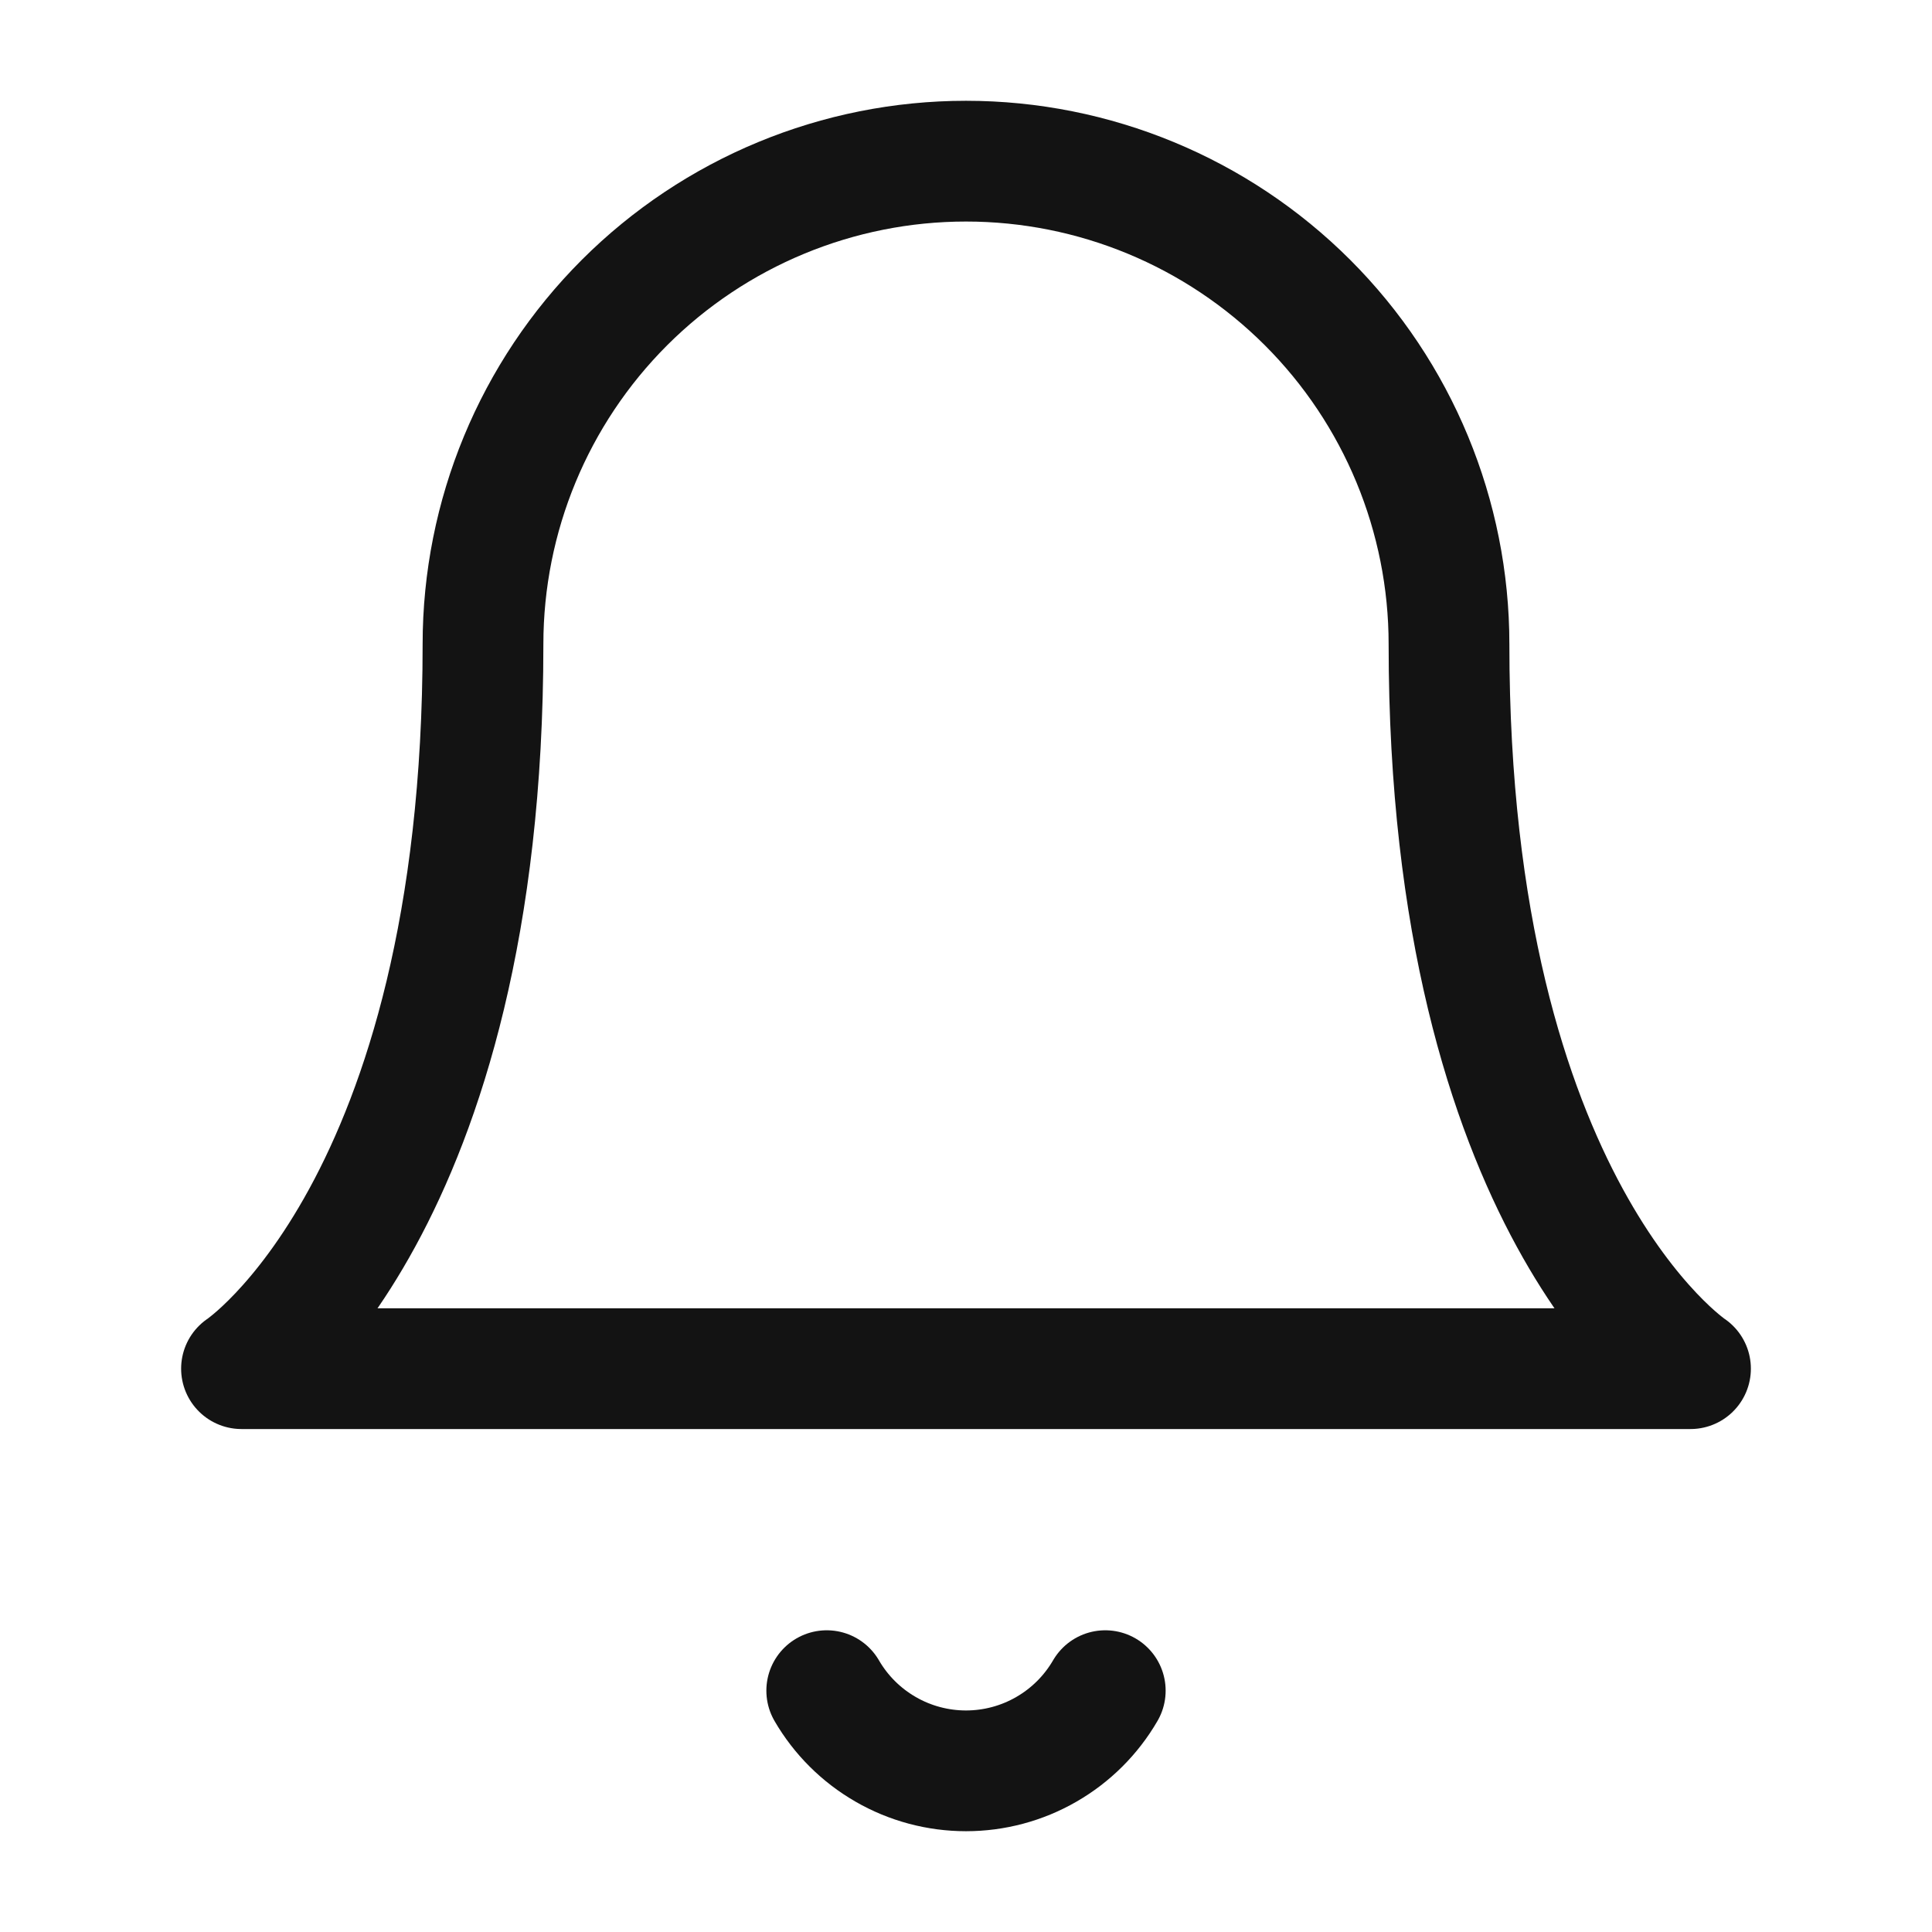 <svg width="24" height="24" viewBox="0 0 24 24" fill="none" xmlns="http://www.w3.org/2000/svg">
<path d="M18 8.002C18 6.41 17.368 4.884 16.243 3.759C15.117 2.634 13.591 2.002 12 2.002C10.409 2.002 8.883 2.634 7.757 3.759C6.632 4.884 6 6.41 6 8.002C6 15.002 3 17.002 3 17.002H21C21 17.002 18 15.002 18 8.002Z" stroke="#131313" stroke-width="1.5" stroke-linecap="round" stroke-linejoin="round"/>
<path d="M13.73 21.002C13.554 21.305 13.302 21.556 12.998 21.731C12.695 21.906 12.35 21.998 12 21.998C11.65 21.998 11.305 21.906 11.002 21.731C10.698 21.556 10.446 21.305 10.27 21.002" stroke="#131313" stroke-width="1.5" stroke-linecap="round" stroke-linejoin="round"/>
</svg>
